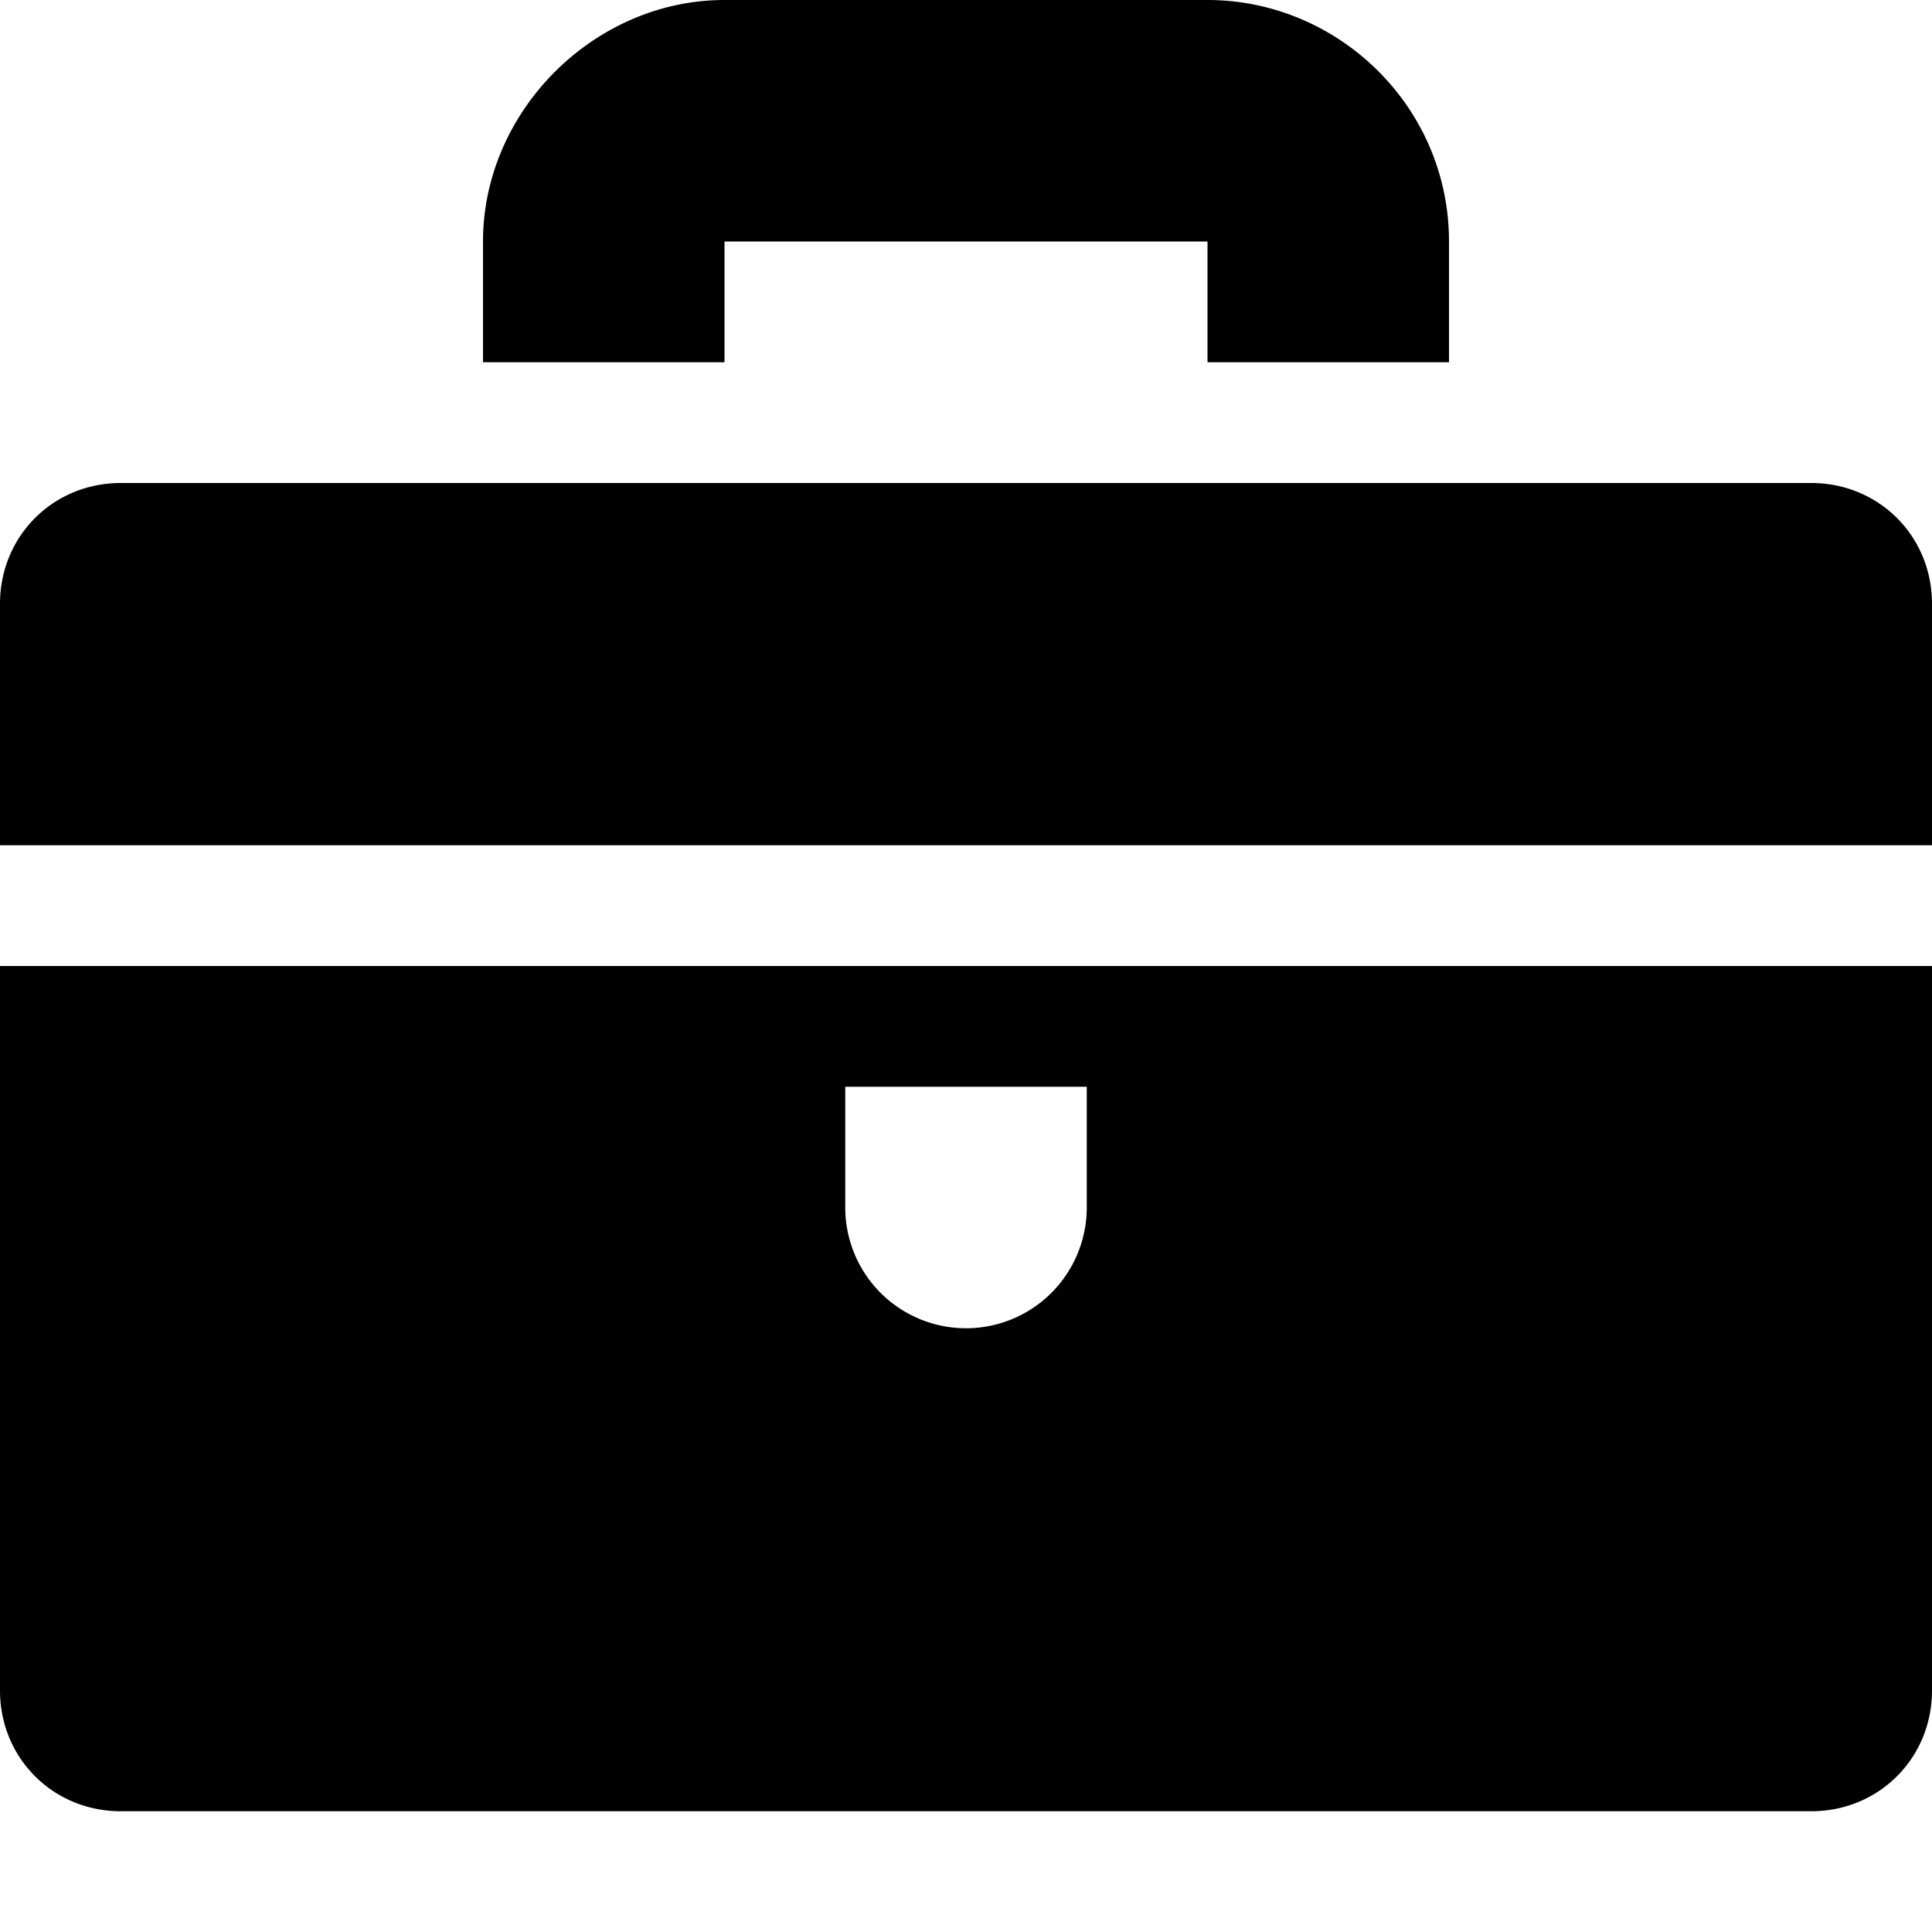 <svg width="20px" height="20px" viewBox="0 0 0.4 0.4" version="1.1" xmlns="http://www.w3.org/2000/svg" xmlns:xlink="http://www.w3.org/1999/xlink"><path width="16" height="16" id="icon-bound" fill="none" d="M0 0H0.4V0.4H0V0z"/><path d="M0.15 0.05h0.1v0.025h0.05V0.05c0 -0.028 -0.023 -0.05 -0.05 -0.05H0.15C0.123 0 0.1 0.023 0.1 0.05v0.025h0.05zM0 0.35c0 0.014 0.011 0.025 0.025 0.025h0.35c0.014 0 0.025 -0.011 0.025 -0.025V0.2H0zm0.175 -0.125h0.05v0.025a0.025 0.025 0 1 1 -0.05 0zm0.2 -0.125H0.025c-0.014 0 -0.025 0.011 -0.025 0.025v0.05h0.4V0.125c0 -0.014 -0.011 -0.025 -0.025 -0.025"/></svg>